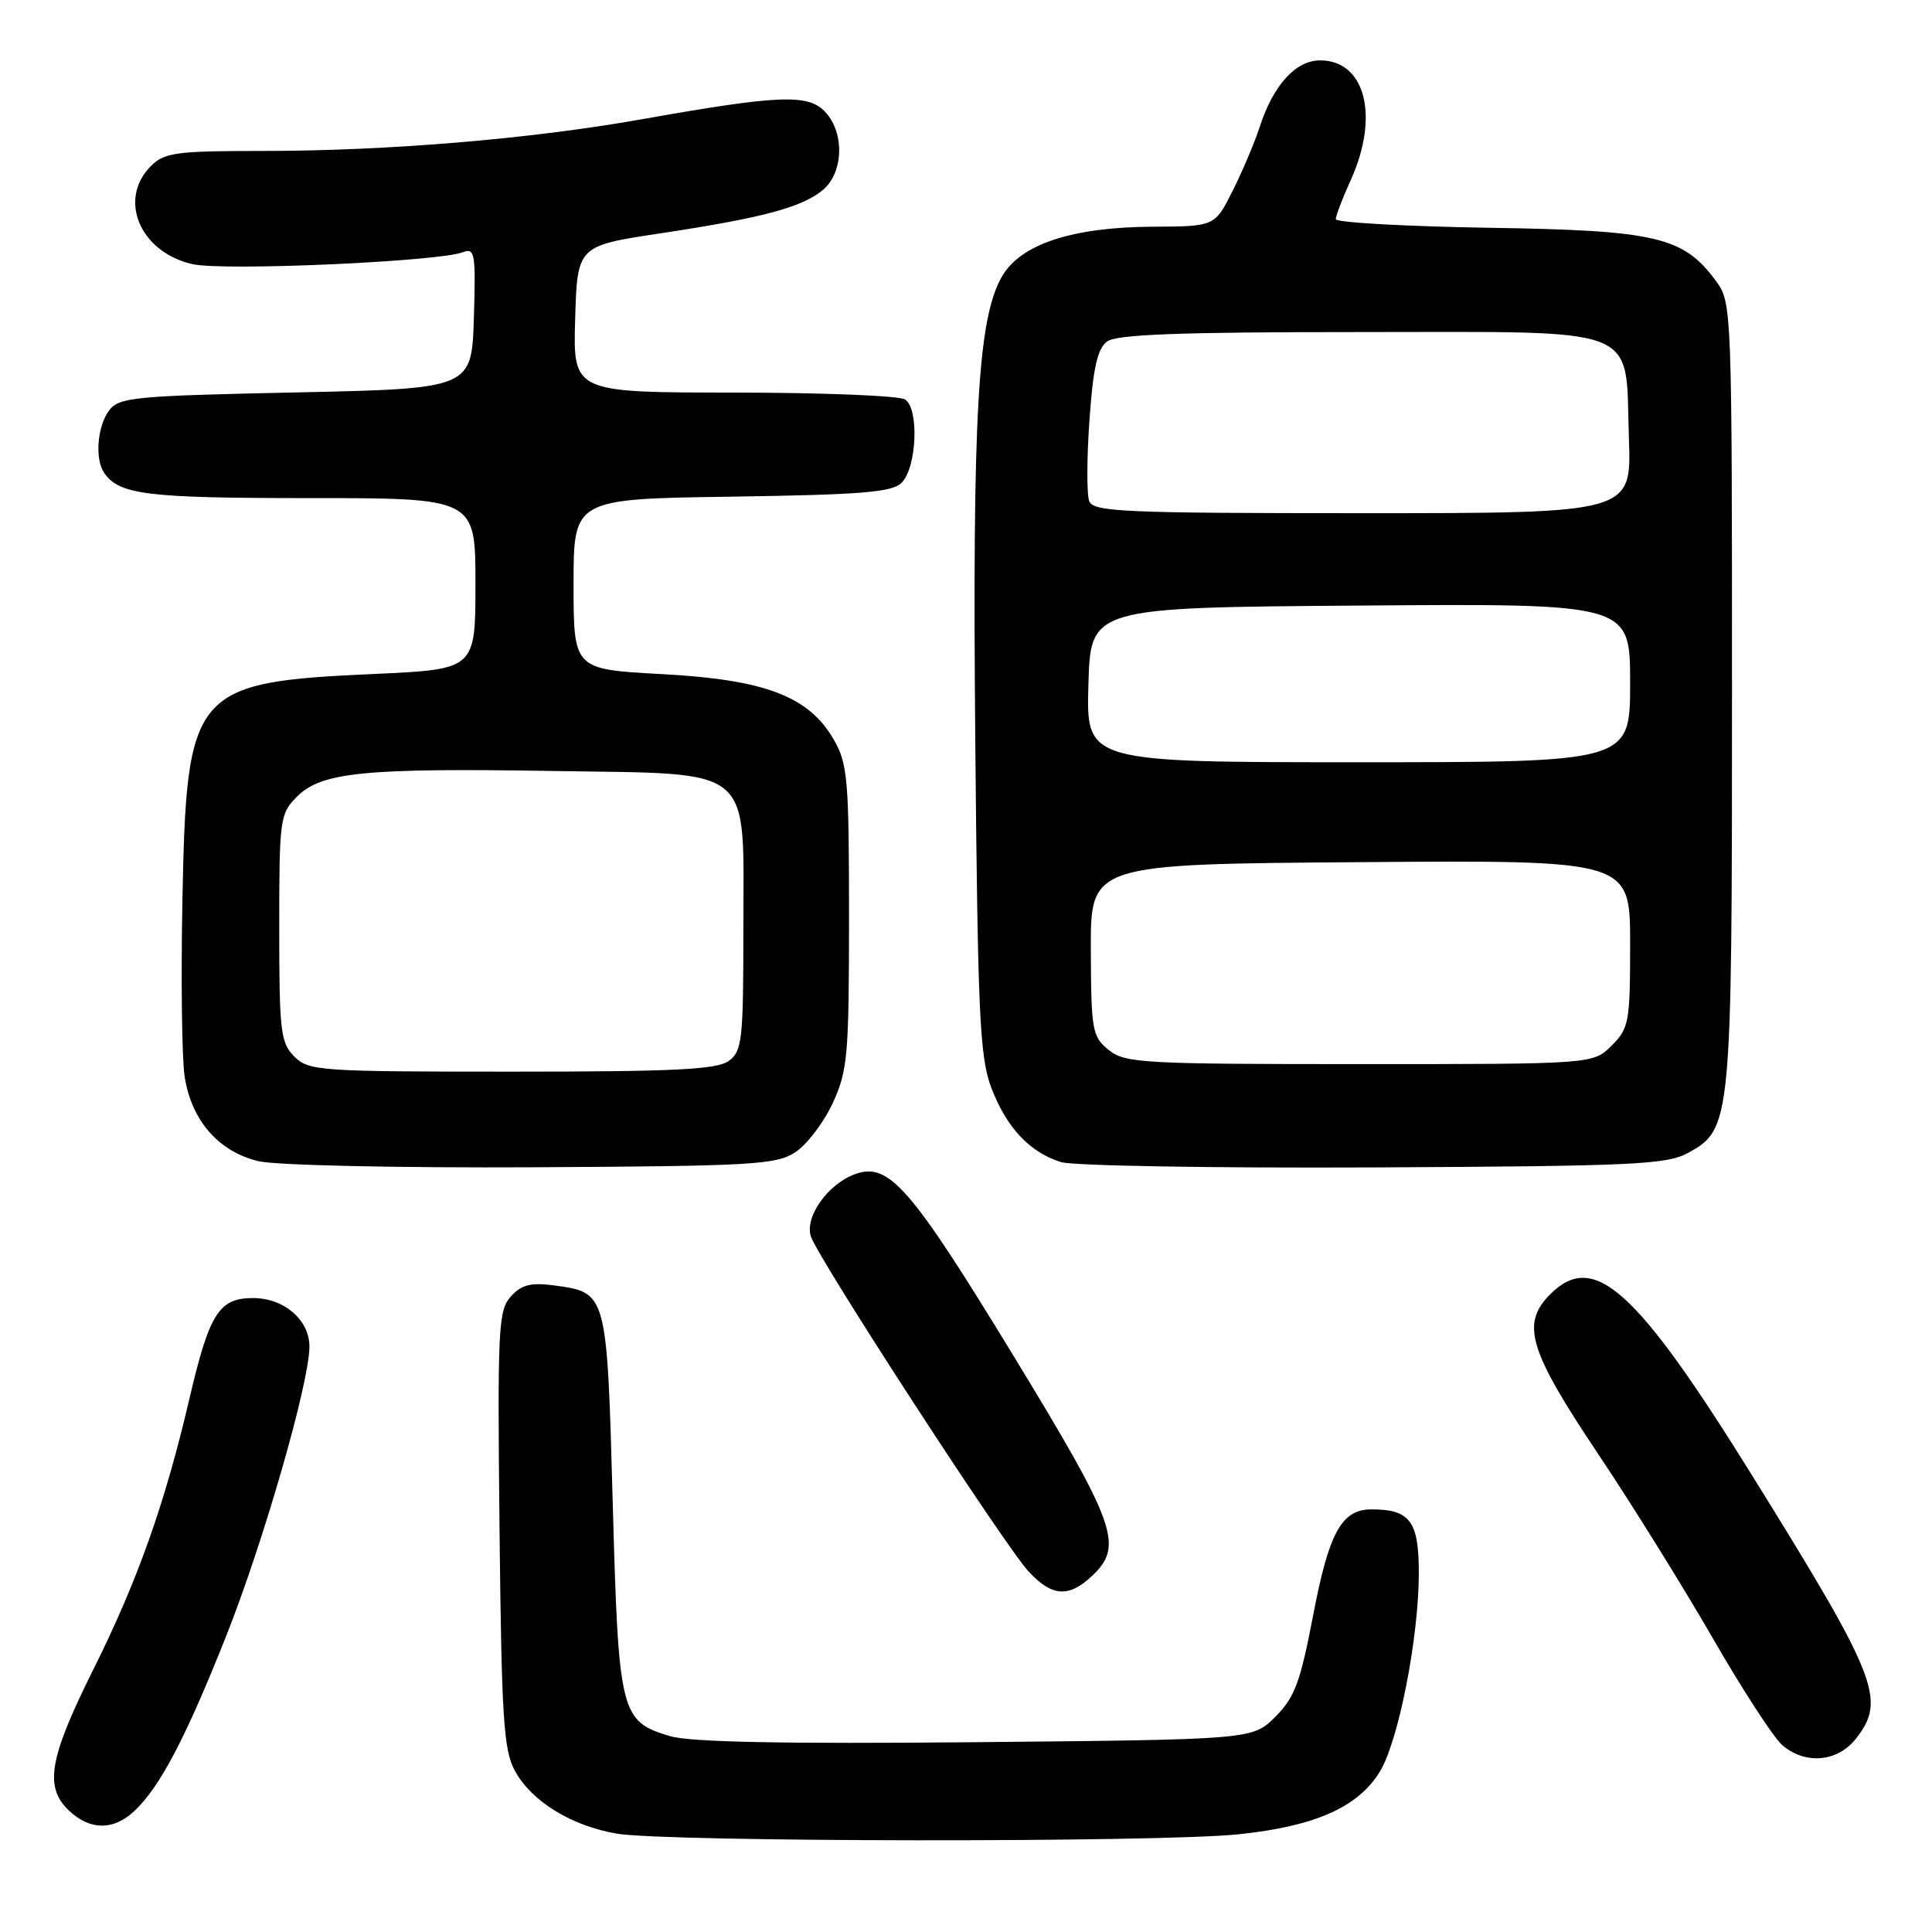 <?xml version="1.0" encoding="UTF-8" standalone="no"?>
<!DOCTYPE svg PUBLIC "-//W3C//DTD SVG 1.1//EN" "http://www.w3.org/Graphics/SVG/1.1/DTD/svg11.dtd" >
<svg xmlns="http://www.w3.org/2000/svg" xmlns:xlink="http://www.w3.org/1999/xlink" version="1.1" viewBox="0 0 256 256">
 <g >
 <path fill="currentColor"
d=" M 164.15 243.05 C 174.25 241.99 179.93 239.47 182.82 234.78 C 185.30 230.76 188.00 217.00 188.00 208.42 C 188.00 201.56 186.84 200.00 181.72 200.00 C 177.77 200.00 176.08 203.08 173.99 214.08 C 172.30 222.90 171.56 224.91 168.99 227.48 C 165.96 230.50 165.96 230.50 129.27 230.85 C 103.81 231.09 91.42 230.84 88.79 230.05 C 82.20 228.08 81.96 227.13 81.19 199.12 C 80.42 171.16 80.45 171.27 73.38 170.32 C 70.33 169.92 69.10 170.23 67.69 171.79 C 66.02 173.63 65.91 175.99 66.19 202.64 C 66.46 227.71 66.73 231.91 68.23 234.65 C 70.44 238.70 75.73 241.95 81.75 242.97 C 88.41 244.09 153.67 244.16 164.15 243.05 Z  M 17.77 240.00 C 21.18 236.82 24.59 230.33 30.00 216.71 C 34.95 204.21 41.00 183.18 41.00 178.43 C 41.00 174.89 37.64 172.00 33.52 172.00 C 29.00 172.00 27.73 174.03 25.06 185.50 C 21.83 199.32 18.22 209.48 12.36 221.23 C 6.48 233.01 5.83 236.83 9.19 239.96 C 11.96 242.54 15.02 242.56 17.77 240.00 Z  M 245.93 230.37 C 249.97 225.23 248.80 222.28 232.16 195.50 C 216.78 170.74 211.19 165.72 205.43 171.48 C 201.50 175.40 202.55 178.89 211.77 192.67 C 216.13 199.17 222.94 210.12 226.91 217.00 C 230.87 223.88 235.04 230.29 236.17 231.25 C 239.24 233.86 243.48 233.48 245.93 230.37 Z  M 144.69 208.83 C 148.94 204.82 147.97 202.10 134.25 179.58 C 120.67 157.30 117.78 153.98 113.35 155.56 C 109.74 156.84 106.61 161.21 107.44 163.82 C 108.35 166.69 133.17 204.89 136.31 208.25 C 139.40 211.57 141.61 211.72 144.69 208.83 Z  M 105.39 152.67 C 106.93 151.66 109.16 148.73 110.34 146.17 C 112.32 141.88 112.50 139.87 112.50 121.50 C 112.50 103.27 112.32 101.19 110.48 98.00 C 107.17 92.26 101.38 90.05 87.66 89.32 C 76.00 88.69 76.00 88.69 76.00 77.40 C 76.00 66.11 76.00 66.11 96.97 65.81 C 114.19 65.55 118.21 65.23 119.47 63.97 C 121.49 61.94 121.81 54.12 119.92 52.93 C 119.14 52.43 108.92 52.02 97.21 52.02 C 75.93 52.00 75.93 52.00 76.21 42.29 C 76.50 32.58 76.50 32.58 87.50 30.92 C 100.93 28.89 106.15 27.51 108.97 25.23 C 111.74 22.98 111.97 17.72 109.40 14.89 C 107.16 12.41 103.36 12.55 85.00 15.81 C 70.28 18.42 51.37 20.00 34.95 20.00 C 23.33 20.00 21.79 20.21 20.00 22.00 C 15.58 26.42 18.55 33.43 25.50 35.00 C 29.61 35.93 58.08 34.67 61.34 33.42 C 62.93 32.81 63.05 33.57 62.79 42.13 C 62.50 51.50 62.50 51.50 39.17 52.00 C 17.54 52.46 15.73 52.64 14.42 54.44 C 12.90 56.52 12.56 60.79 13.77 62.60 C 15.73 65.55 19.34 66.00 40.93 66.00 C 63.00 66.00 63.00 66.00 63.00 77.35 C 63.00 88.69 63.00 88.69 49.65 89.30 C 25.49 90.39 24.71 91.31 24.17 119.37 C 23.97 129.75 24.10 140.21 24.46 142.61 C 25.34 148.46 29.00 152.65 34.30 153.87 C 36.63 154.41 52.77 154.76 70.55 154.67 C 99.78 154.51 102.84 154.34 105.39 152.67 Z  M 223.67 152.77 C 229.42 149.62 229.50 148.81 229.50 91.82 C 229.50 41.19 229.46 40.09 227.44 37.32 C 223.08 31.36 219.57 30.53 197.25 30.18 C 186.11 30.00 177.00 29.48 177.00 29.04 C 177.00 28.59 177.89 26.26 178.98 23.86 C 182.81 15.41 180.92 8.00 174.92 8.00 C 171.69 8.00 168.71 11.28 166.92 16.81 C 166.26 18.84 164.66 22.64 163.35 25.25 C 160.97 30.00 160.97 30.00 152.73 30.04 C 142.07 30.10 135.24 32.35 132.77 36.63 C 129.57 42.15 128.84 54.89 129.23 98.20 C 129.56 134.50 129.82 140.06 131.35 144.12 C 133.35 149.40 136.45 152.71 140.62 153.99 C 142.20 154.47 160.82 154.79 182.00 154.69 C 216.41 154.52 220.84 154.32 223.67 152.77 Z  M 39.00 140.00 C 37.18 138.18 37.00 136.67 37.00 122.95 C 37.00 108.47 37.09 107.82 39.37 105.54 C 42.59 102.32 48.31 101.75 73.28 102.16 C 100.28 102.60 98.50 101.13 98.50 123.11 C 98.50 137.85 98.34 139.28 96.56 140.58 C 95.00 141.72 89.38 142.00 67.81 142.00 C 42.33 142.00 40.90 141.90 39.00 140.00 Z  M 146.90 139.12 C 144.72 137.36 144.58 136.53 144.54 125.87 C 144.50 114.50 144.50 114.50 180.25 114.24 C 216.00 113.97 216.00 113.97 216.00 125.03 C 216.00 135.44 215.86 136.24 213.55 138.55 C 211.09 141.00 211.09 141.00 180.16 141.00 C 151.37 141.00 149.06 140.87 146.90 139.12 Z  M 144.22 90.75 C 144.50 80.50 144.50 80.50 180.25 80.24 C 216.00 79.97 216.00 79.97 216.00 90.49 C 216.00 101.00 216.00 101.00 179.97 101.00 C 143.93 101.00 143.93 101.00 144.22 90.75 Z  M 144.33 66.41 C 143.99 65.53 144.00 60.69 144.36 55.66 C 144.84 48.75 145.42 46.19 146.69 45.25 C 147.96 44.31 156.28 44.00 180.04 44.00 C 218.15 44.00 215.32 42.88 215.84 58.10 C 216.19 68.00 216.19 68.00 180.56 68.00 C 148.88 68.00 144.87 67.82 144.33 66.41 Z "/>
</g>
</svg>